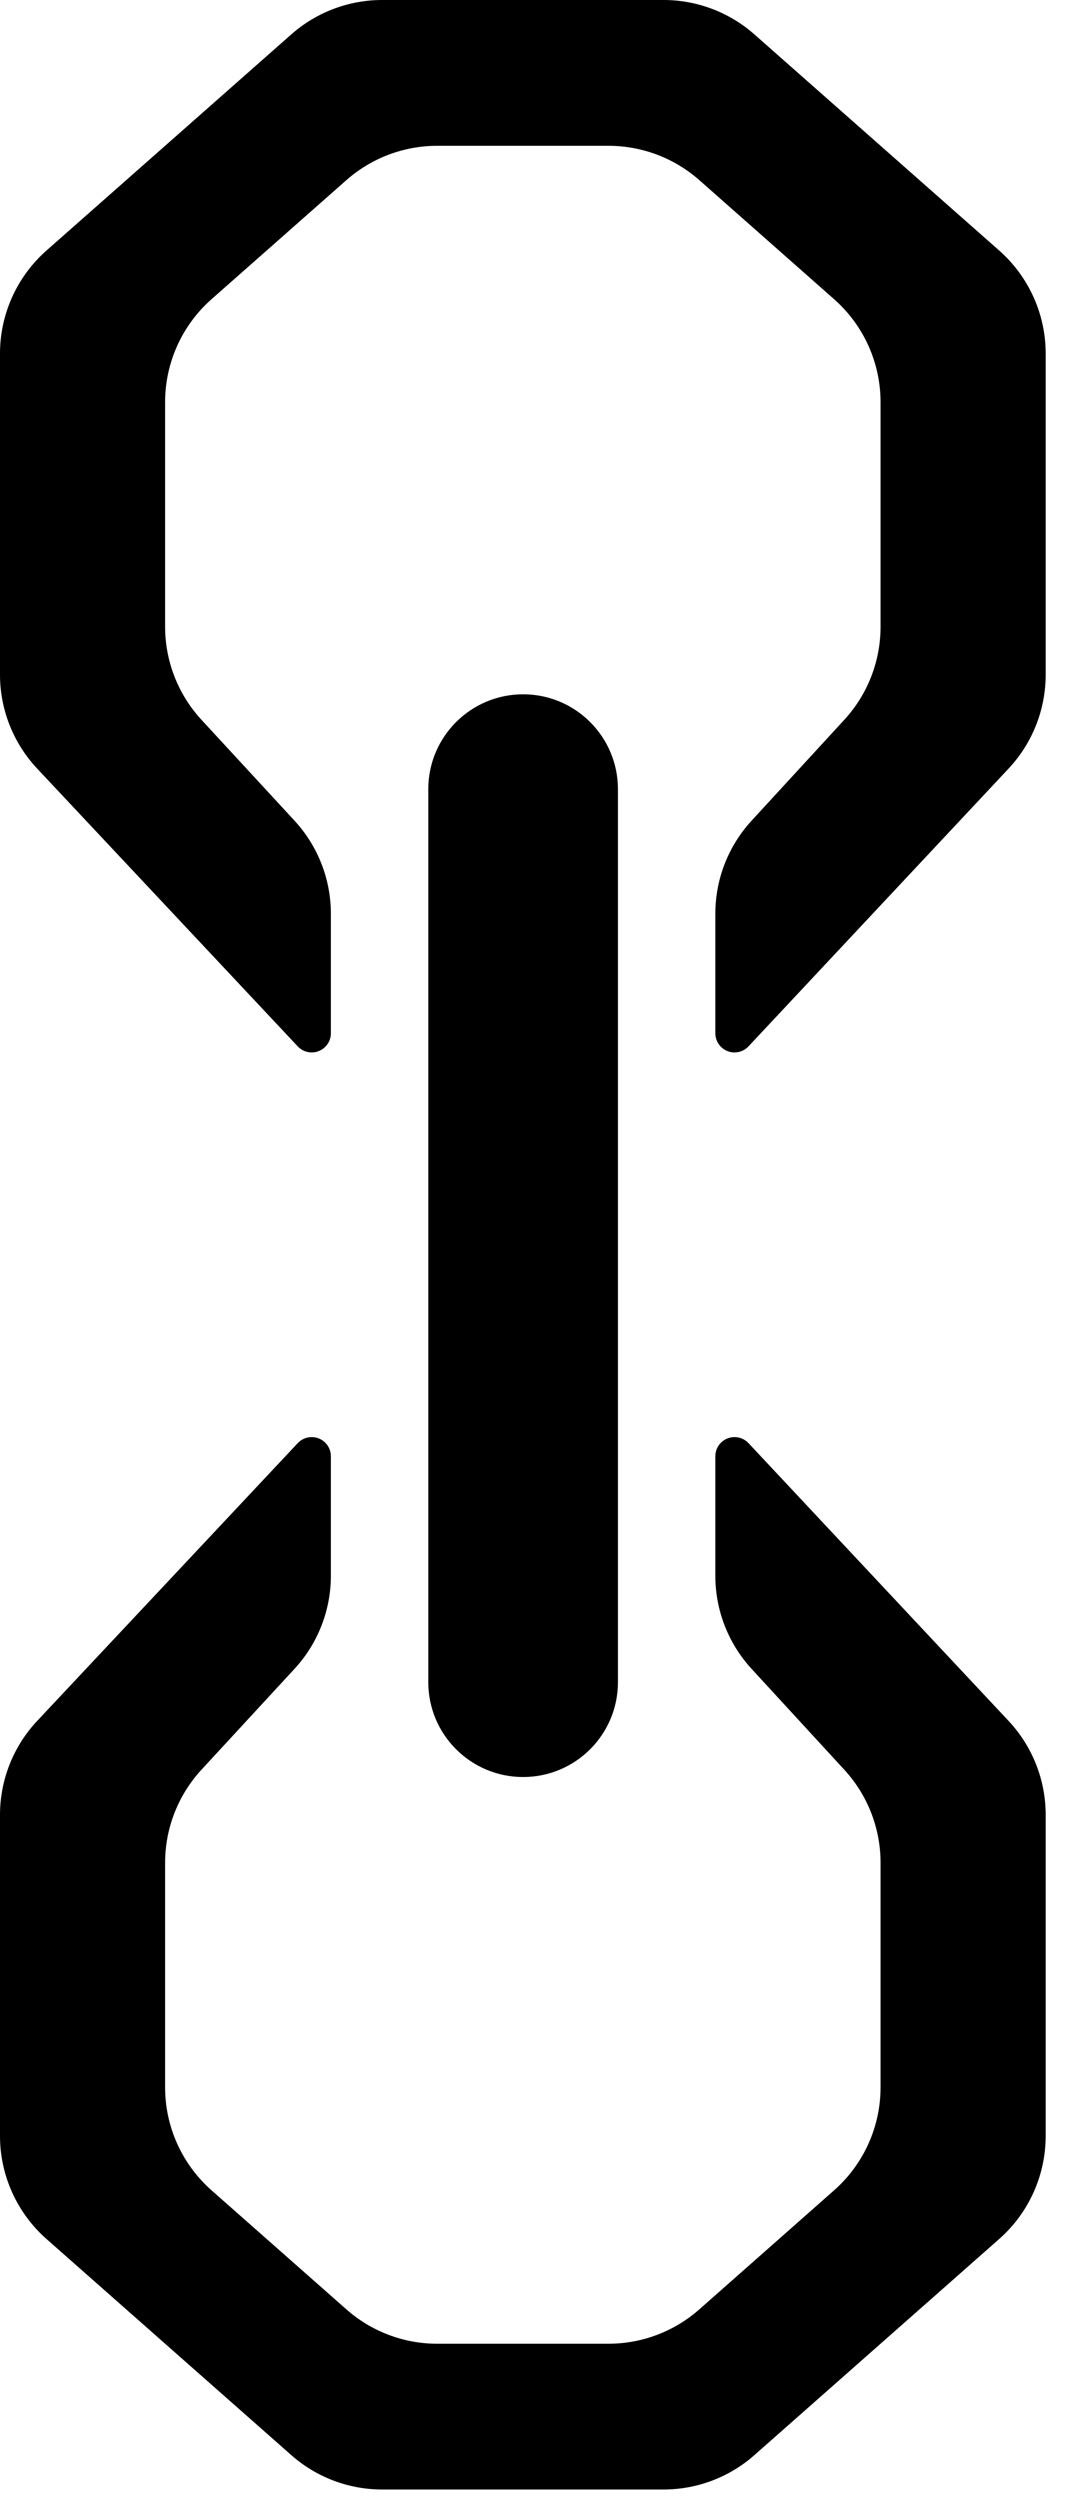 <svg width="39" height="91" viewBox="0 0 39 91" fill="none" xmlns="http://www.w3.org/2000/svg">
<path fill-rule="evenodd" clip-rule="evenodd" d="M13.916 0C12.698 0 11.521 0.445 10.608 1.251L1.691 9.12C0.616 10.07 0 11.435 0 12.869V24.555C0 25.826 0.484 27.049 1.354 27.976L10.842 38.086C10.974 38.227 11.158 38.307 11.351 38.307V38.307C11.736 38.307 12.049 37.994 12.049 37.609V33.307V33.261C12.049 32.004 11.576 30.794 10.724 29.87L7.337 26.2C6.485 25.276 6.012 24.066 6.012 22.809V14.639C6.012 13.204 6.628 11.839 7.703 10.89L12.612 6.558C13.525 5.752 14.702 5.307 15.92 5.307H22.158C23.376 5.307 24.553 5.752 25.467 6.558L30.373 10.89C31.449 11.839 32.065 13.204 32.065 14.638V22.814C32.065 24.068 31.594 25.276 30.745 26.199L27.368 29.872C26.52 30.794 26.049 32.002 26.049 33.256V37.609C26.049 37.994 26.361 38.307 26.746 38.307V38.307C26.939 38.307 27.124 38.227 27.256 38.086L36.727 27.975C37.595 27.049 38.078 25.827 38.078 24.557V12.869C38.078 11.435 37.462 10.07 36.387 9.12L27.47 1.251C26.557 0.445 25.38 0 24.162 0H13.916ZM19.049 25.271C17.142 25.271 15.596 26.817 15.596 28.725V61.227C15.596 63.134 17.142 64.68 19.049 64.68V64.68C20.956 64.68 22.502 63.134 22.502 61.227V28.725C22.502 26.817 20.956 25.271 19.049 25.271V25.271ZM11.351 52.307C11.158 52.307 10.974 52.386 10.842 52.527L1.354 62.637C0.484 63.564 0 64.788 0 66.059V77.744C0 79.178 0.616 80.544 1.691 81.493L10.608 89.362C11.521 90.168 12.698 90.613 13.916 90.613H24.162C25.38 90.613 26.557 90.168 27.47 89.362L36.387 81.493C37.462 80.544 38.078 79.178 38.078 77.744V66.056C38.078 64.787 37.595 63.565 36.727 62.638L27.256 52.527C27.124 52.386 26.939 52.307 26.746 52.307V52.307C26.361 52.307 26.049 52.619 26.049 53.004V57.357C26.049 58.611 26.52 59.819 27.368 60.742L30.745 64.415C31.594 65.338 32.065 66.545 32.065 67.799V75.975C32.065 77.409 31.449 78.774 30.373 79.723L25.467 84.055C24.553 84.862 23.376 85.307 22.158 85.307H15.92C14.702 85.307 13.525 84.862 12.612 84.055L7.703 79.723C6.628 78.774 6.012 77.409 6.012 75.975V67.804C6.012 66.547 6.485 65.337 7.337 64.413L10.724 60.743C11.576 59.819 12.049 58.609 12.049 57.352V57.307V53.005C12.049 52.619 11.736 52.307 11.351 52.307V52.307Z" fill="black"/>
</svg>
